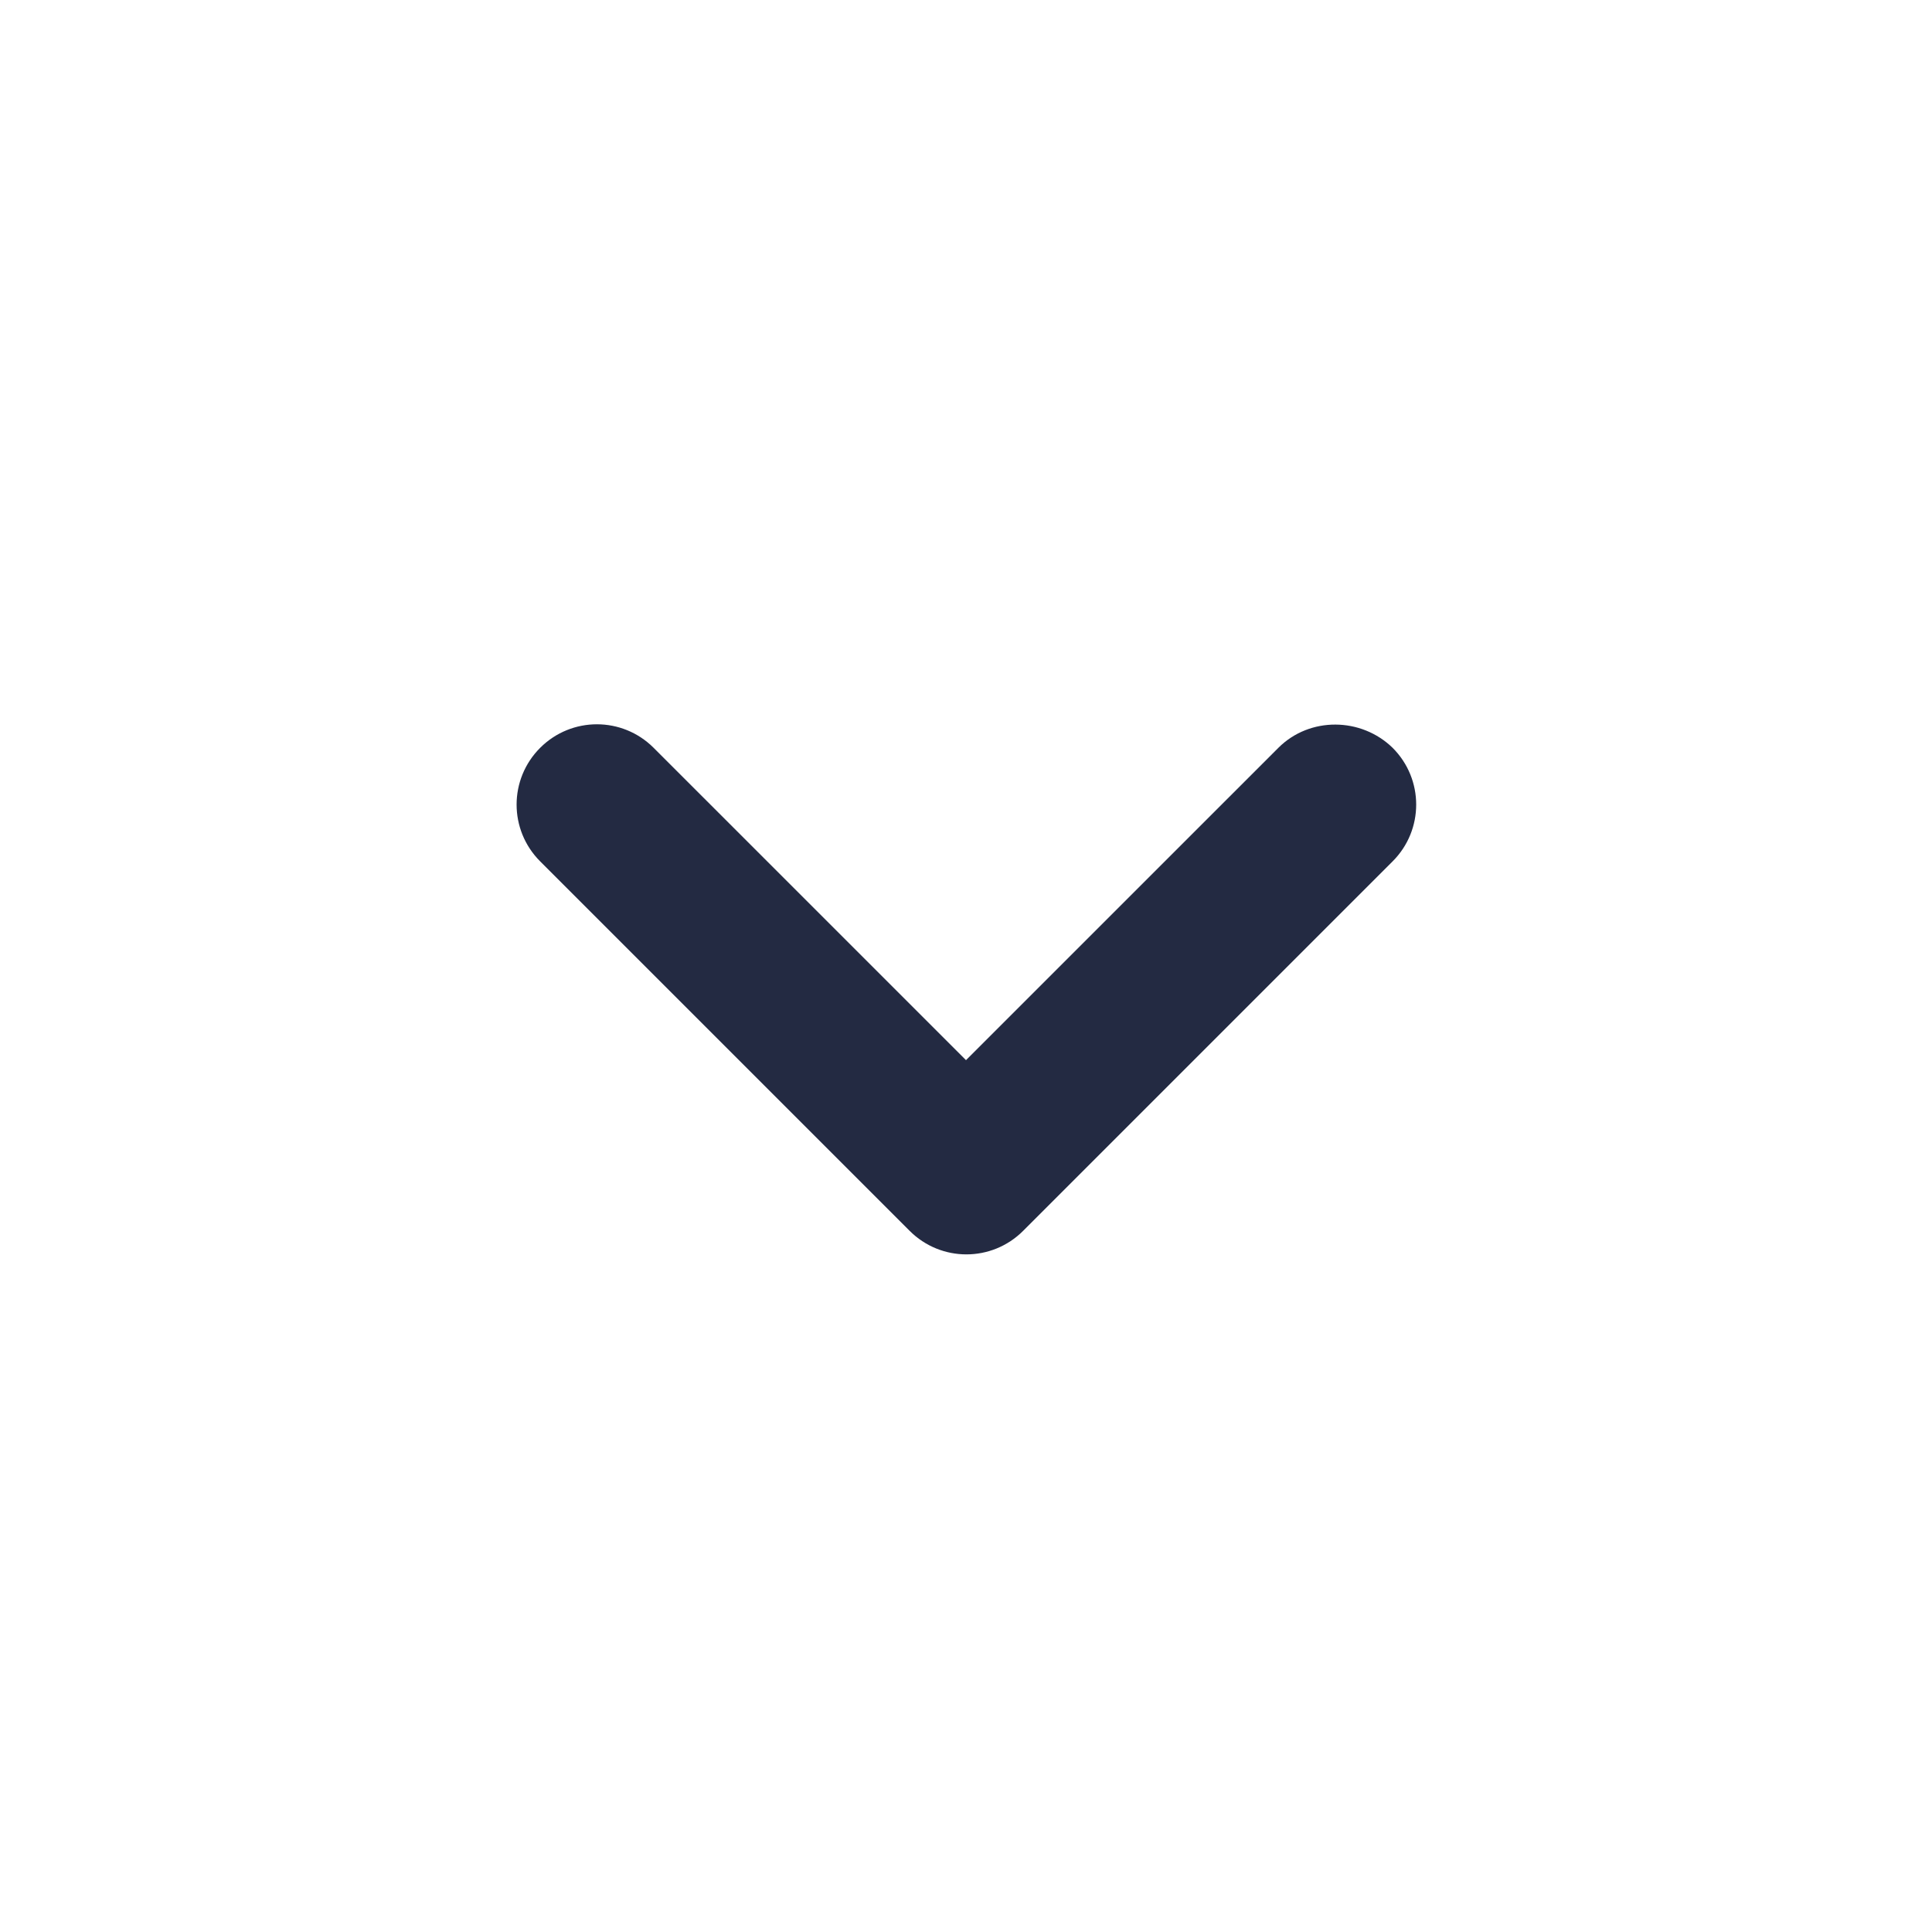 <svg width="64" height="64" viewBox="0 0 64 64" fill="none" xmlns="http://www.w3.org/2000/svg">
<path d="M42.347 24.773L32 35.119L21.653 24.773C20.613 23.733 18.933 23.733 17.893 24.773C16.853 25.813 16.853 27.493 17.893 28.533L30.133 40.773C31.173 41.813 32.853 41.813 33.893 40.773L46.133 28.533C47.173 27.493 47.173 25.813 46.133 24.773C45.093 23.759 43.387 23.733 42.347 24.773V24.773Z" fill="#232A42"/>
</svg>
